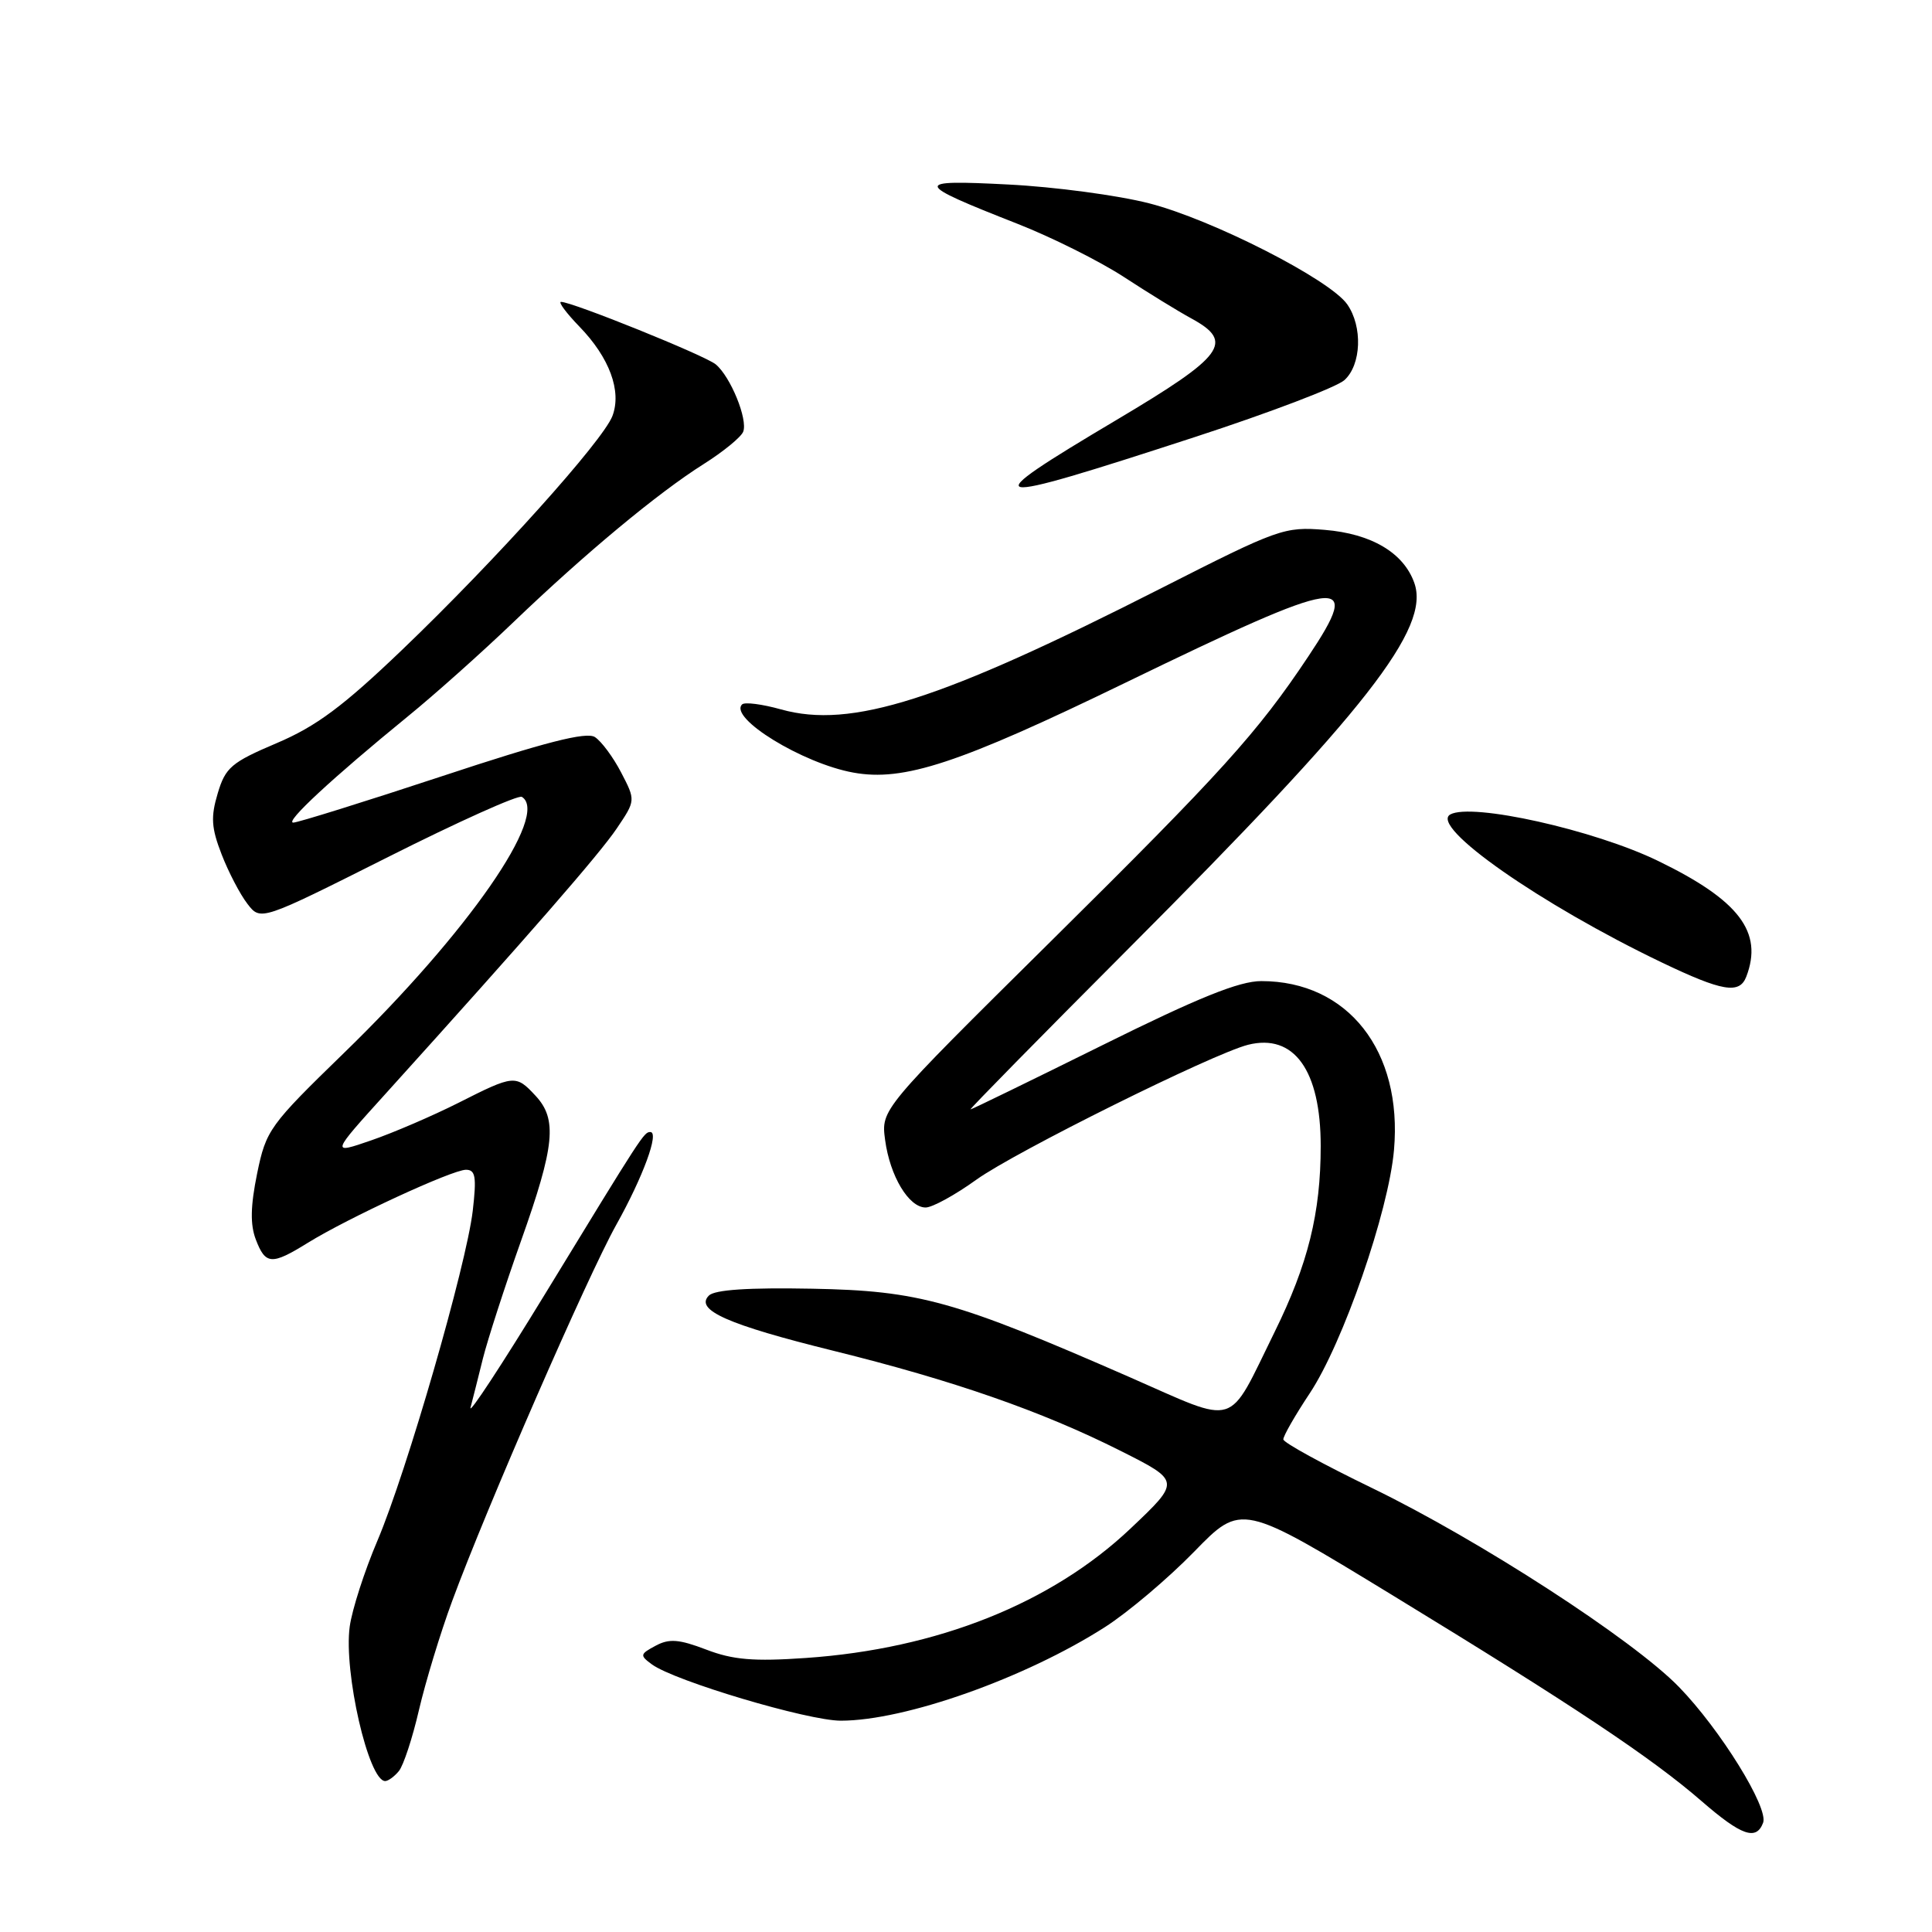<?xml version="1.0" encoding="UTF-8" standalone="no"?>
<!DOCTYPE svg PUBLIC "-//W3C//DTD SVG 1.1//EN" "http://www.w3.org/Graphics/SVG/1.1/DTD/svg11.dtd" >
<svg xmlns="http://www.w3.org/2000/svg" xmlns:xlink="http://www.w3.org/1999/xlink" version="1.1" viewBox="0 0 256 256">
 <g >
 <path fill="currentColor"
d=" M 233.62 241.53 C 234.38 239.55 227.94 229.15 222.46 223.52 C 216.38 217.26 195.97 204.04 181.80 197.17 C 175.36 194.05 170.07 191.16 170.05 190.73 C 170.02 190.31 171.59 187.57 173.54 184.63 C 177.95 178.00 184.00 160.53 184.71 152.39 C 185.87 139.25 178.60 130.00 167.13 130.00 C 164.21 130.00 158.80 132.18 146.06 138.50 C 136.63 143.17 128.77 147.00 128.60 147.00 C 128.42 147.00 137.82 137.44 149.48 125.75 C 181.07 94.10 189.55 83.25 187.40 77.23 C 185.98 73.24 181.72 70.72 175.53 70.21 C 170.19 69.77 169.38 70.06 153.97 77.89 C 124.57 92.84 112.79 96.60 103.49 94.00 C 100.99 93.30 98.67 93.00 98.33 93.34 C 96.54 95.13 106.36 101.16 113.06 102.37 C 119.74 103.59 127.06 101.17 149.07 90.49 C 178.24 76.34 180.70 75.98 173.34 87.01 C 166.63 97.08 161.86 102.35 139.22 124.75 C 116.74 147.00 116.74 147.00 117.28 151.04 C 117.92 155.84 120.42 160.00 122.65 160.00 C 123.54 160.00 126.56 158.34 129.38 156.31 C 134.52 152.62 160.70 139.62 165.37 138.44 C 171.47 136.91 175.00 141.82 175.00 151.85 C 175.00 160.74 173.32 167.51 168.89 176.50 C 162.54 189.39 164.25 188.86 149.71 182.49 C 126.48 172.33 121.83 171.03 107.62 170.76 C 99.21 170.60 94.71 170.89 93.93 171.67 C 92.03 173.57 96.41 175.52 110.41 178.98 C 126.31 182.91 138.04 186.99 148.47 192.24 C 156.44 196.25 156.44 196.25 149.81 202.53 C 139.34 212.45 124.20 218.49 106.78 219.69 C 99.87 220.17 97.12 219.94 93.58 218.58 C 89.96 217.20 88.67 217.10 86.87 218.07 C 84.79 219.18 84.76 219.35 86.38 220.54 C 89.39 222.74 107.04 228.00 111.41 228.00 C 119.93 228.00 135.84 222.36 146.41 215.60 C 149.46 213.65 154.78 209.15 158.23 205.61 C 164.50 199.17 164.50 199.17 184.50 211.37 C 208.49 226.01 218.82 232.89 225.48 238.67 C 230.75 243.24 232.71 243.93 233.62 241.53 Z  M 52.85 234.68 C 53.45 233.96 54.65 230.32 55.51 226.60 C 56.38 222.87 58.35 216.38 59.91 212.16 C 64.41 199.93 77.87 169.07 81.65 162.31 C 85.21 155.94 87.39 150.00 86.17 150.00 C 85.33 150.00 85.16 150.27 72.20 171.50 C 66.49 180.85 62.06 187.60 62.35 186.50 C 62.64 185.40 63.38 182.47 63.99 180.00 C 64.61 177.53 66.88 170.50 69.05 164.39 C 73.52 151.81 73.87 148.31 70.96 145.19 C 68.35 142.38 68.12 142.40 60.73 146.14 C 57.31 147.86 52.11 150.10 49.17 151.11 C 43.83 152.95 43.83 152.95 51.17 144.84 C 70.19 123.79 79.42 113.19 81.72 109.78 C 84.23 106.06 84.23 106.06 82.30 102.35 C 81.24 100.31 79.67 98.20 78.82 97.66 C 77.68 96.94 72.19 98.34 58.60 102.84 C 48.33 106.23 39.45 109.00 38.86 109.00 C 37.67 109.00 44.05 103.08 54.00 94.96 C 57.58 92.05 63.88 86.42 68.00 82.47 C 77.53 73.33 87.18 65.31 93.24 61.49 C 95.84 59.85 98.20 57.92 98.48 57.20 C 99.11 55.56 96.80 49.91 94.84 48.28 C 93.43 47.11 75.83 40.00 74.34 40.00 C 73.94 40.00 75.03 41.47 76.77 43.27 C 80.76 47.38 82.40 51.82 81.15 55.12 C 79.89 58.42 65.61 74.30 53.32 86.07 C 45.46 93.60 41.91 96.24 36.66 98.47 C 30.66 101.02 29.87 101.69 28.85 105.12 C 27.91 108.26 28.00 109.69 29.37 113.22 C 30.28 115.57 31.82 118.52 32.79 119.77 C 34.54 122.04 34.54 122.04 51.42 113.56 C 60.70 108.89 68.68 105.30 69.15 105.59 C 72.88 107.90 61.98 123.60 45.60 139.50 C 35.69 149.13 35.26 149.72 34.07 155.50 C 33.19 159.82 33.14 162.27 33.90 164.25 C 35.18 167.60 35.99 167.65 40.77 164.69 C 46.10 161.39 59.93 155.00 61.74 155.00 C 63.01 155.00 63.16 155.94 62.64 160.45 C 61.78 167.71 53.89 195.02 50.01 204.15 C 48.30 208.16 46.65 213.28 46.34 215.53 C 45.52 221.54 48.83 236.00 51.04 236.00 C 51.43 236.00 52.25 235.41 52.85 234.68 Z  M 231.39 129.42 C 233.66 123.51 230.44 119.28 219.69 114.07 C 211.25 109.97 195.00 106.34 192.17 107.92 C 189.36 109.50 204.13 119.83 220.17 127.52 C 228.23 131.38 230.49 131.76 231.39 129.42 Z  M 158.39 57.89 C 168.23 54.68 177.11 51.30 178.14 50.37 C 180.39 48.34 180.58 43.27 178.51 40.32 C 176.21 37.03 160.59 29.07 152.26 26.94 C 148.13 25.88 139.75 24.76 133.63 24.45 C 120.89 23.79 120.98 24.22 134.81 29.65 C 139.37 31.44 145.73 34.62 148.92 36.70 C 152.12 38.79 156.15 41.27 157.87 42.20 C 163.59 45.32 162.25 47.14 148.00 55.61 C 128.78 67.03 129.72 67.24 158.39 57.89 Z "/>
</g>
</svg>